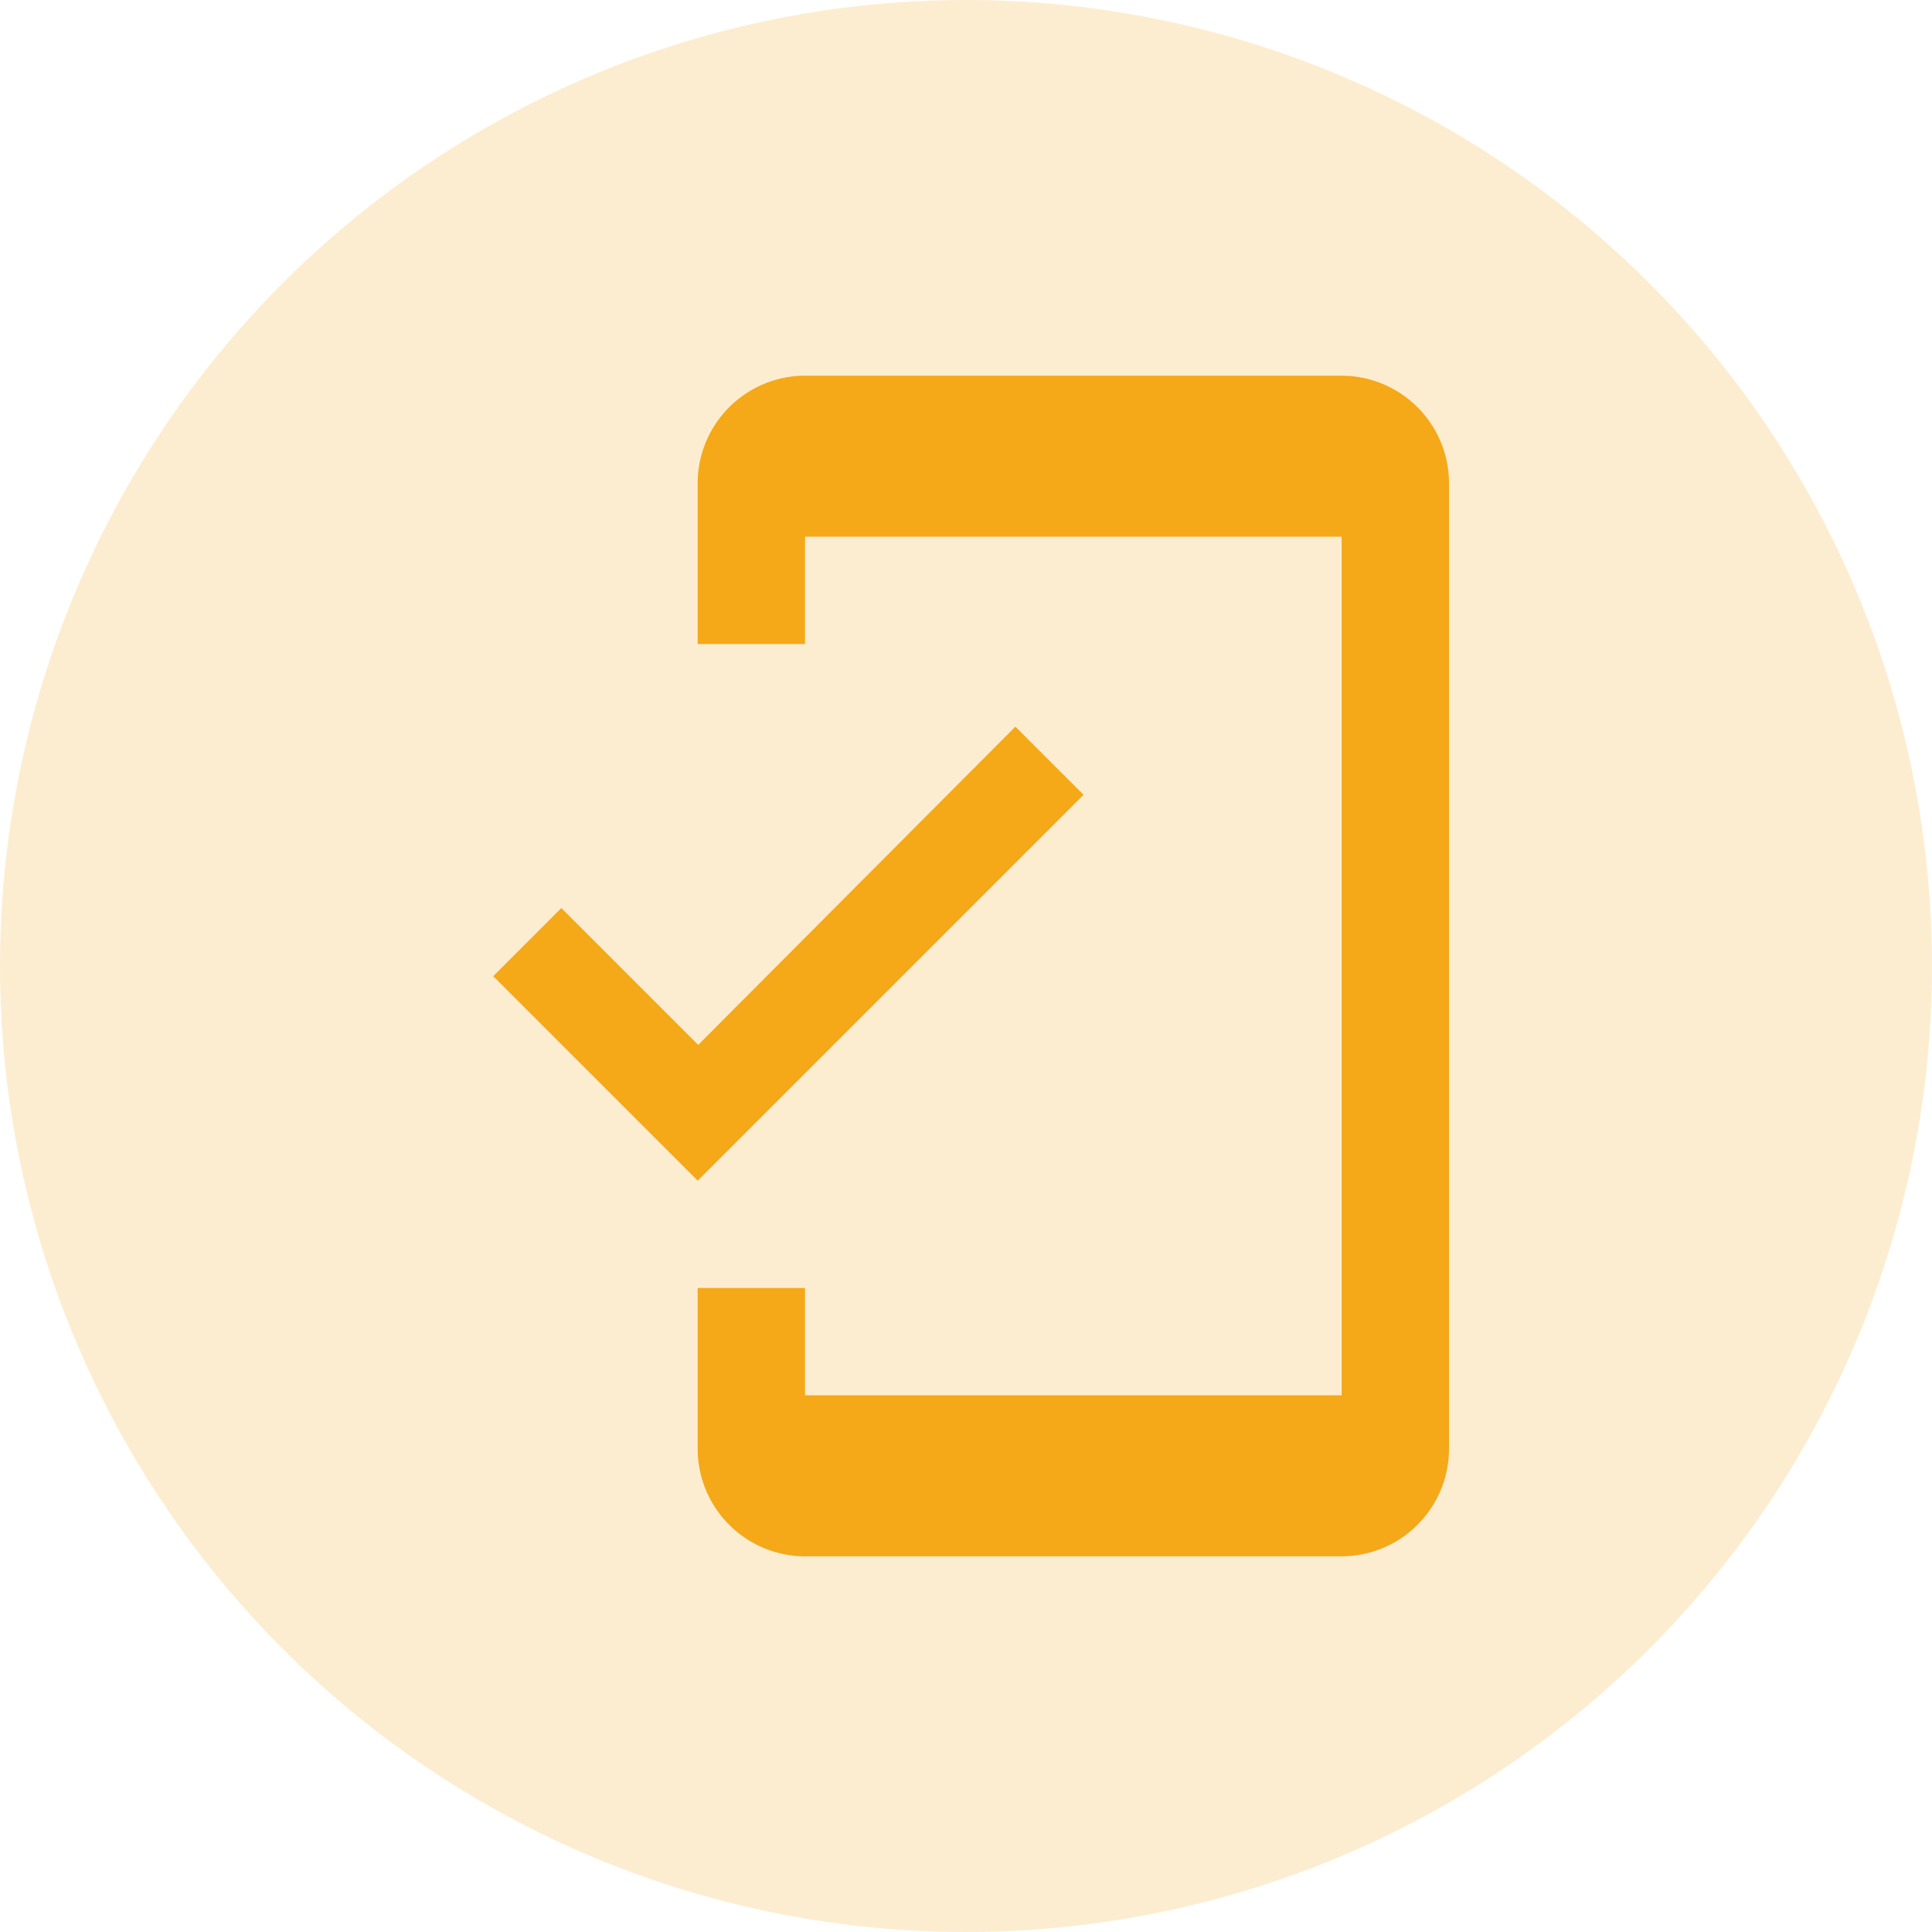 <svg xmlns="http://www.w3.org/2000/svg" width="36" height="36" viewBox="0 0 36 36">
  <g id="Group_54973" data-name="Group 54973" transform="translate(-324 -751)">
    <path id="Path_31616" data-name="Path 31616" d="M18,0A18,18,0,1,1,0,18,18,18,0,0,1,18,0Z" transform="translate(324 751)" fill="#f5a818" opacity="0.2"/>
    <g id="baseline-mobile_friendly-24px" transform="translate(330 757)">
      <path id="Path_1104" data-name="Path 1104" d="M19,1H9A2.006,2.006,0,0,0,7,3V6H9V4H19V20H9V18H7v3a2.006,2.006,0,0,0,2,2H19a2.006,2.006,0,0,0,2-2V3A2.006,2.006,0,0,0,19,1ZM7.01,13.47,4.46,10.92,3.19,12.19,7,16l7.19-7.19L12.92,7.54Z" fill="#f5a818"/>
      <path id="Path_1105" data-name="Path 1105" d="M0,0H24V24H0Z" fill="none"/>
    </g>
  </g>
</svg>
